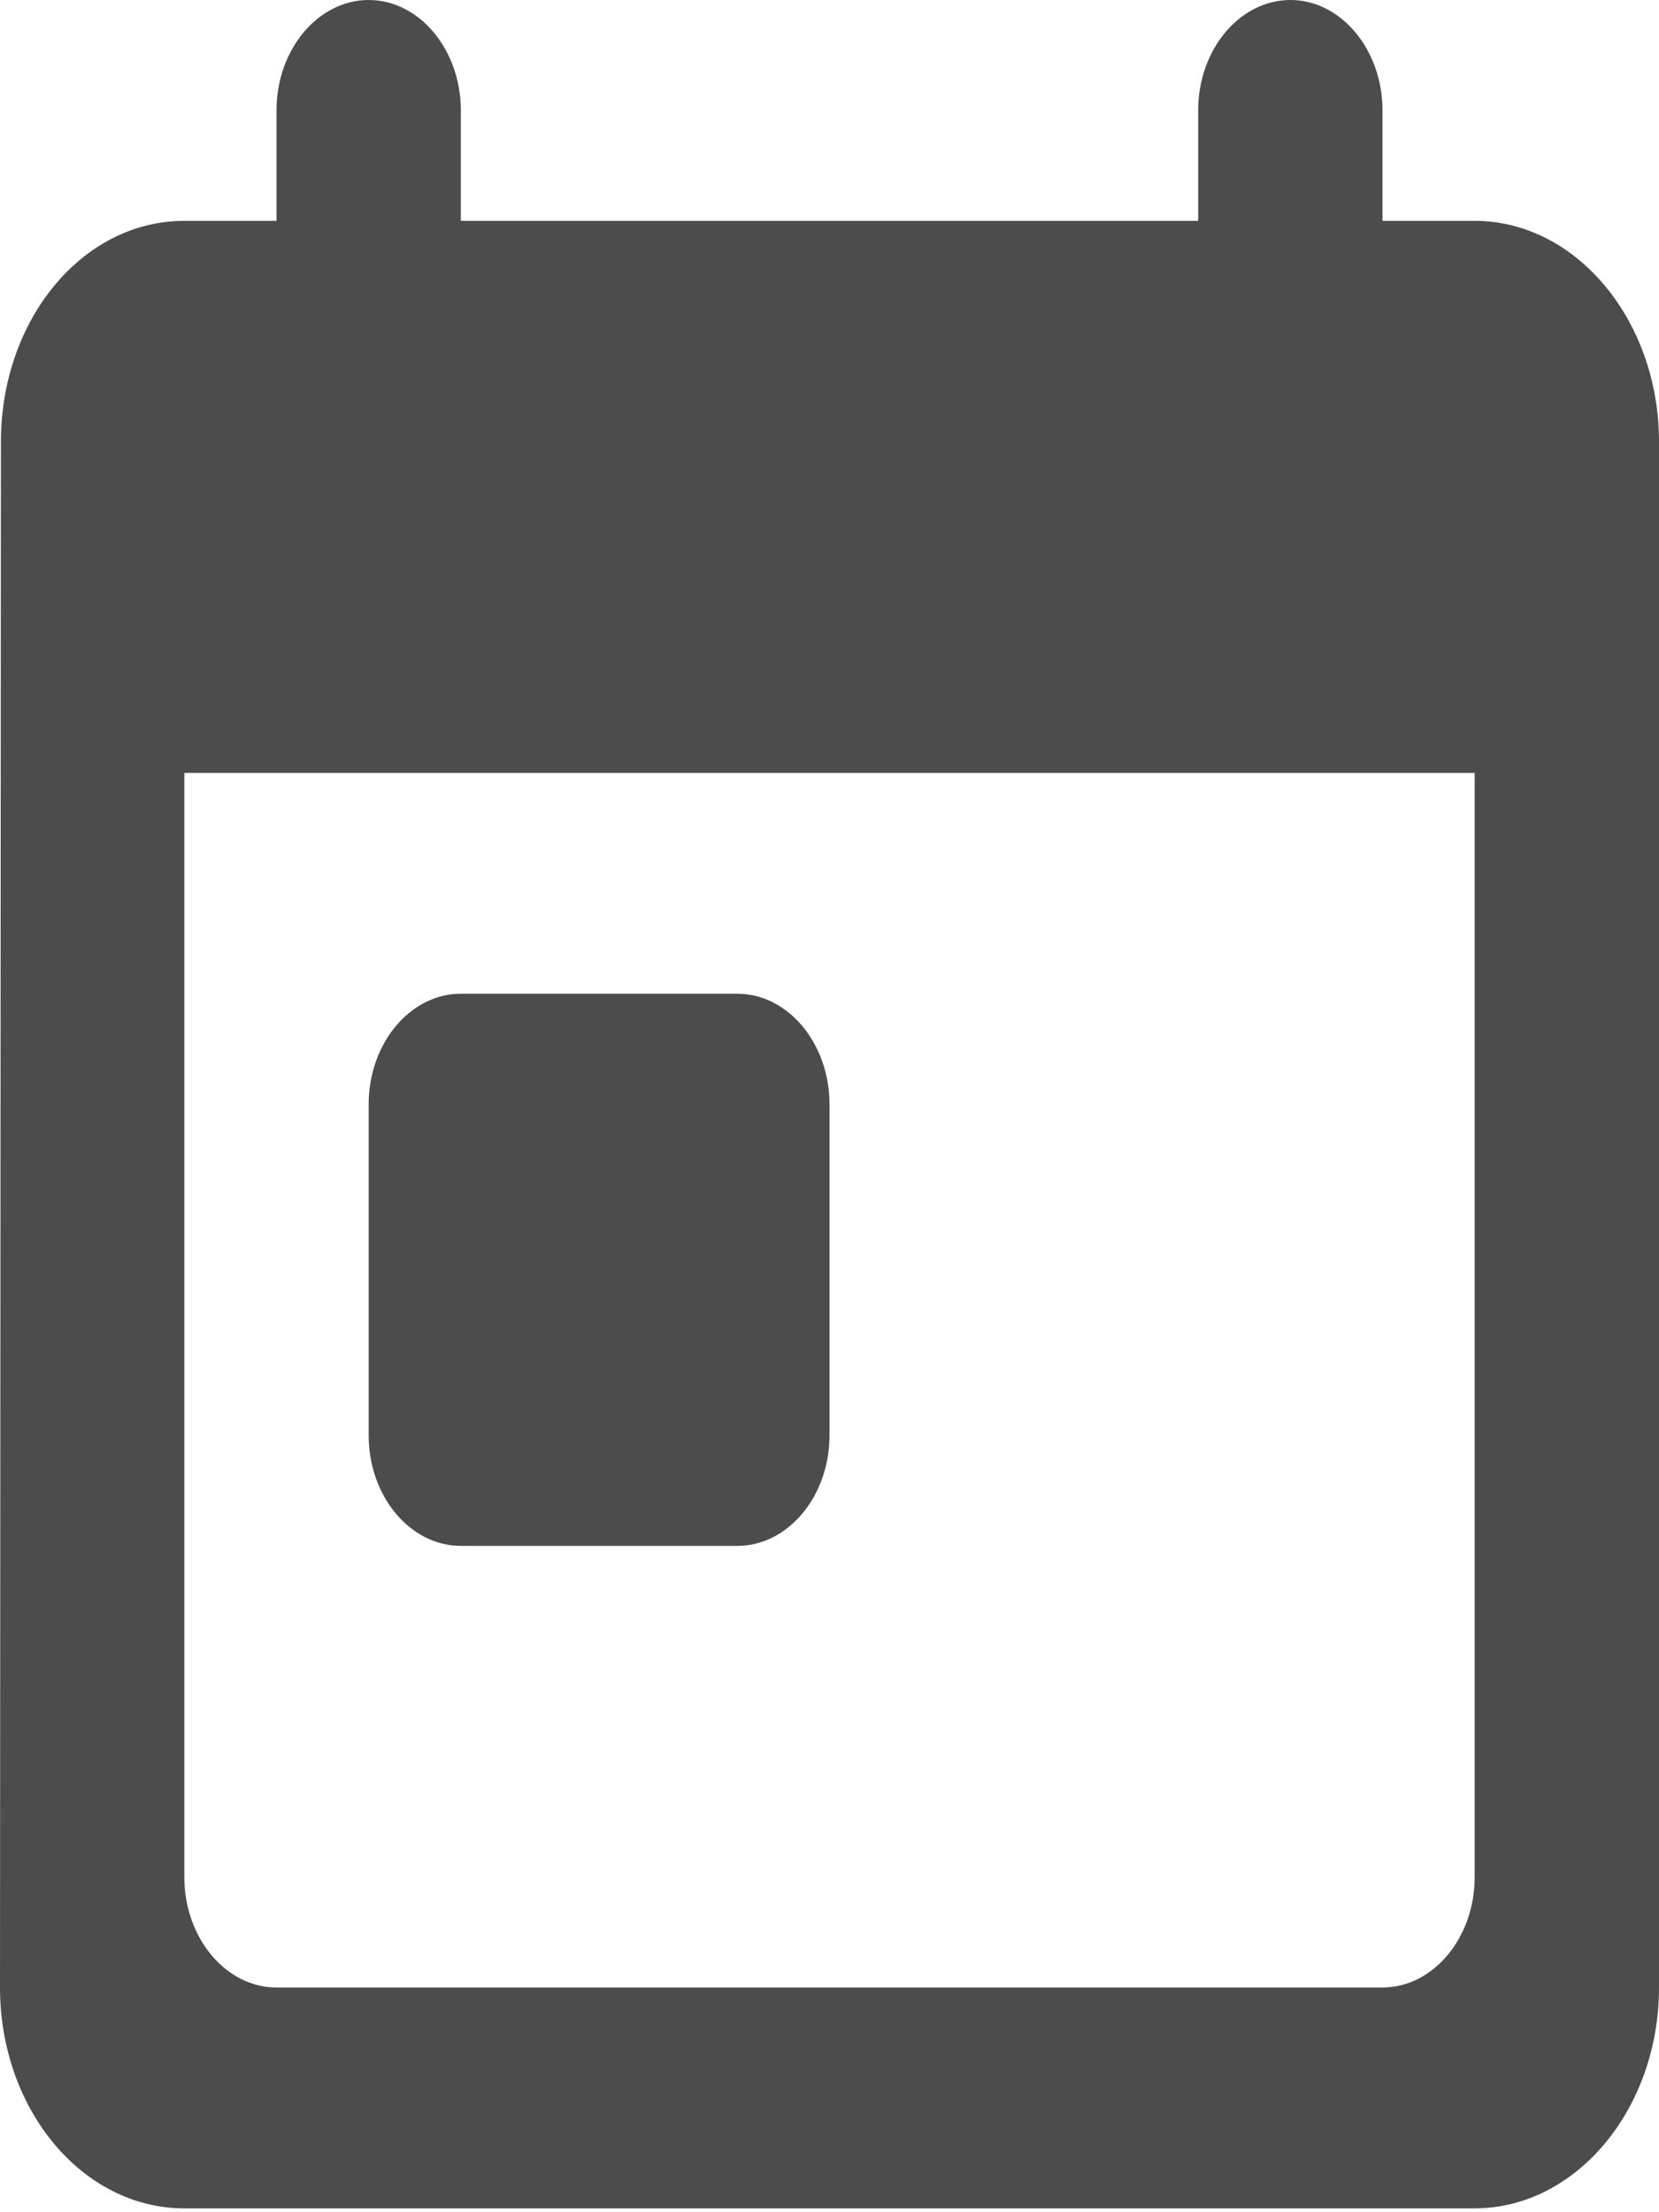 <svg width="18" height="24" viewBox="0 0 18 24" fill="none" xmlns="http://www.w3.org/2000/svg">
<path d="M16 2.396H15V1.198C15 0.539 14.55 0 14 0C13.45 0 13 0.539 13 1.198V2.396H5V1.198C5 0.539 4.55 0 4 0C3.45 0 3 0.539 3 1.198V2.396H2C0.89 2.396 0.01 3.474 0.01 4.792L0 21.562C0 22.88 0.89 23.958 2 23.958H16C17.1 23.958 18 22.88 18 21.562V4.792C18 3.474 17.1 2.396 16 2.396ZM15 21.562H3C2.45 21.562 2 21.023 2 20.365V8.385H16V20.365C16 21.023 15.55 21.562 15 21.562ZM5 10.781H8C8.55 10.781 9 11.32 9 11.979V15.573C9 16.232 8.55 16.771 8 16.771H5C4.45 16.771 4 16.232 4 15.573V11.979C4 11.32 4.45 10.781 5 10.781Z" fill="black" fill-opacity="0.7"/>
</svg>

